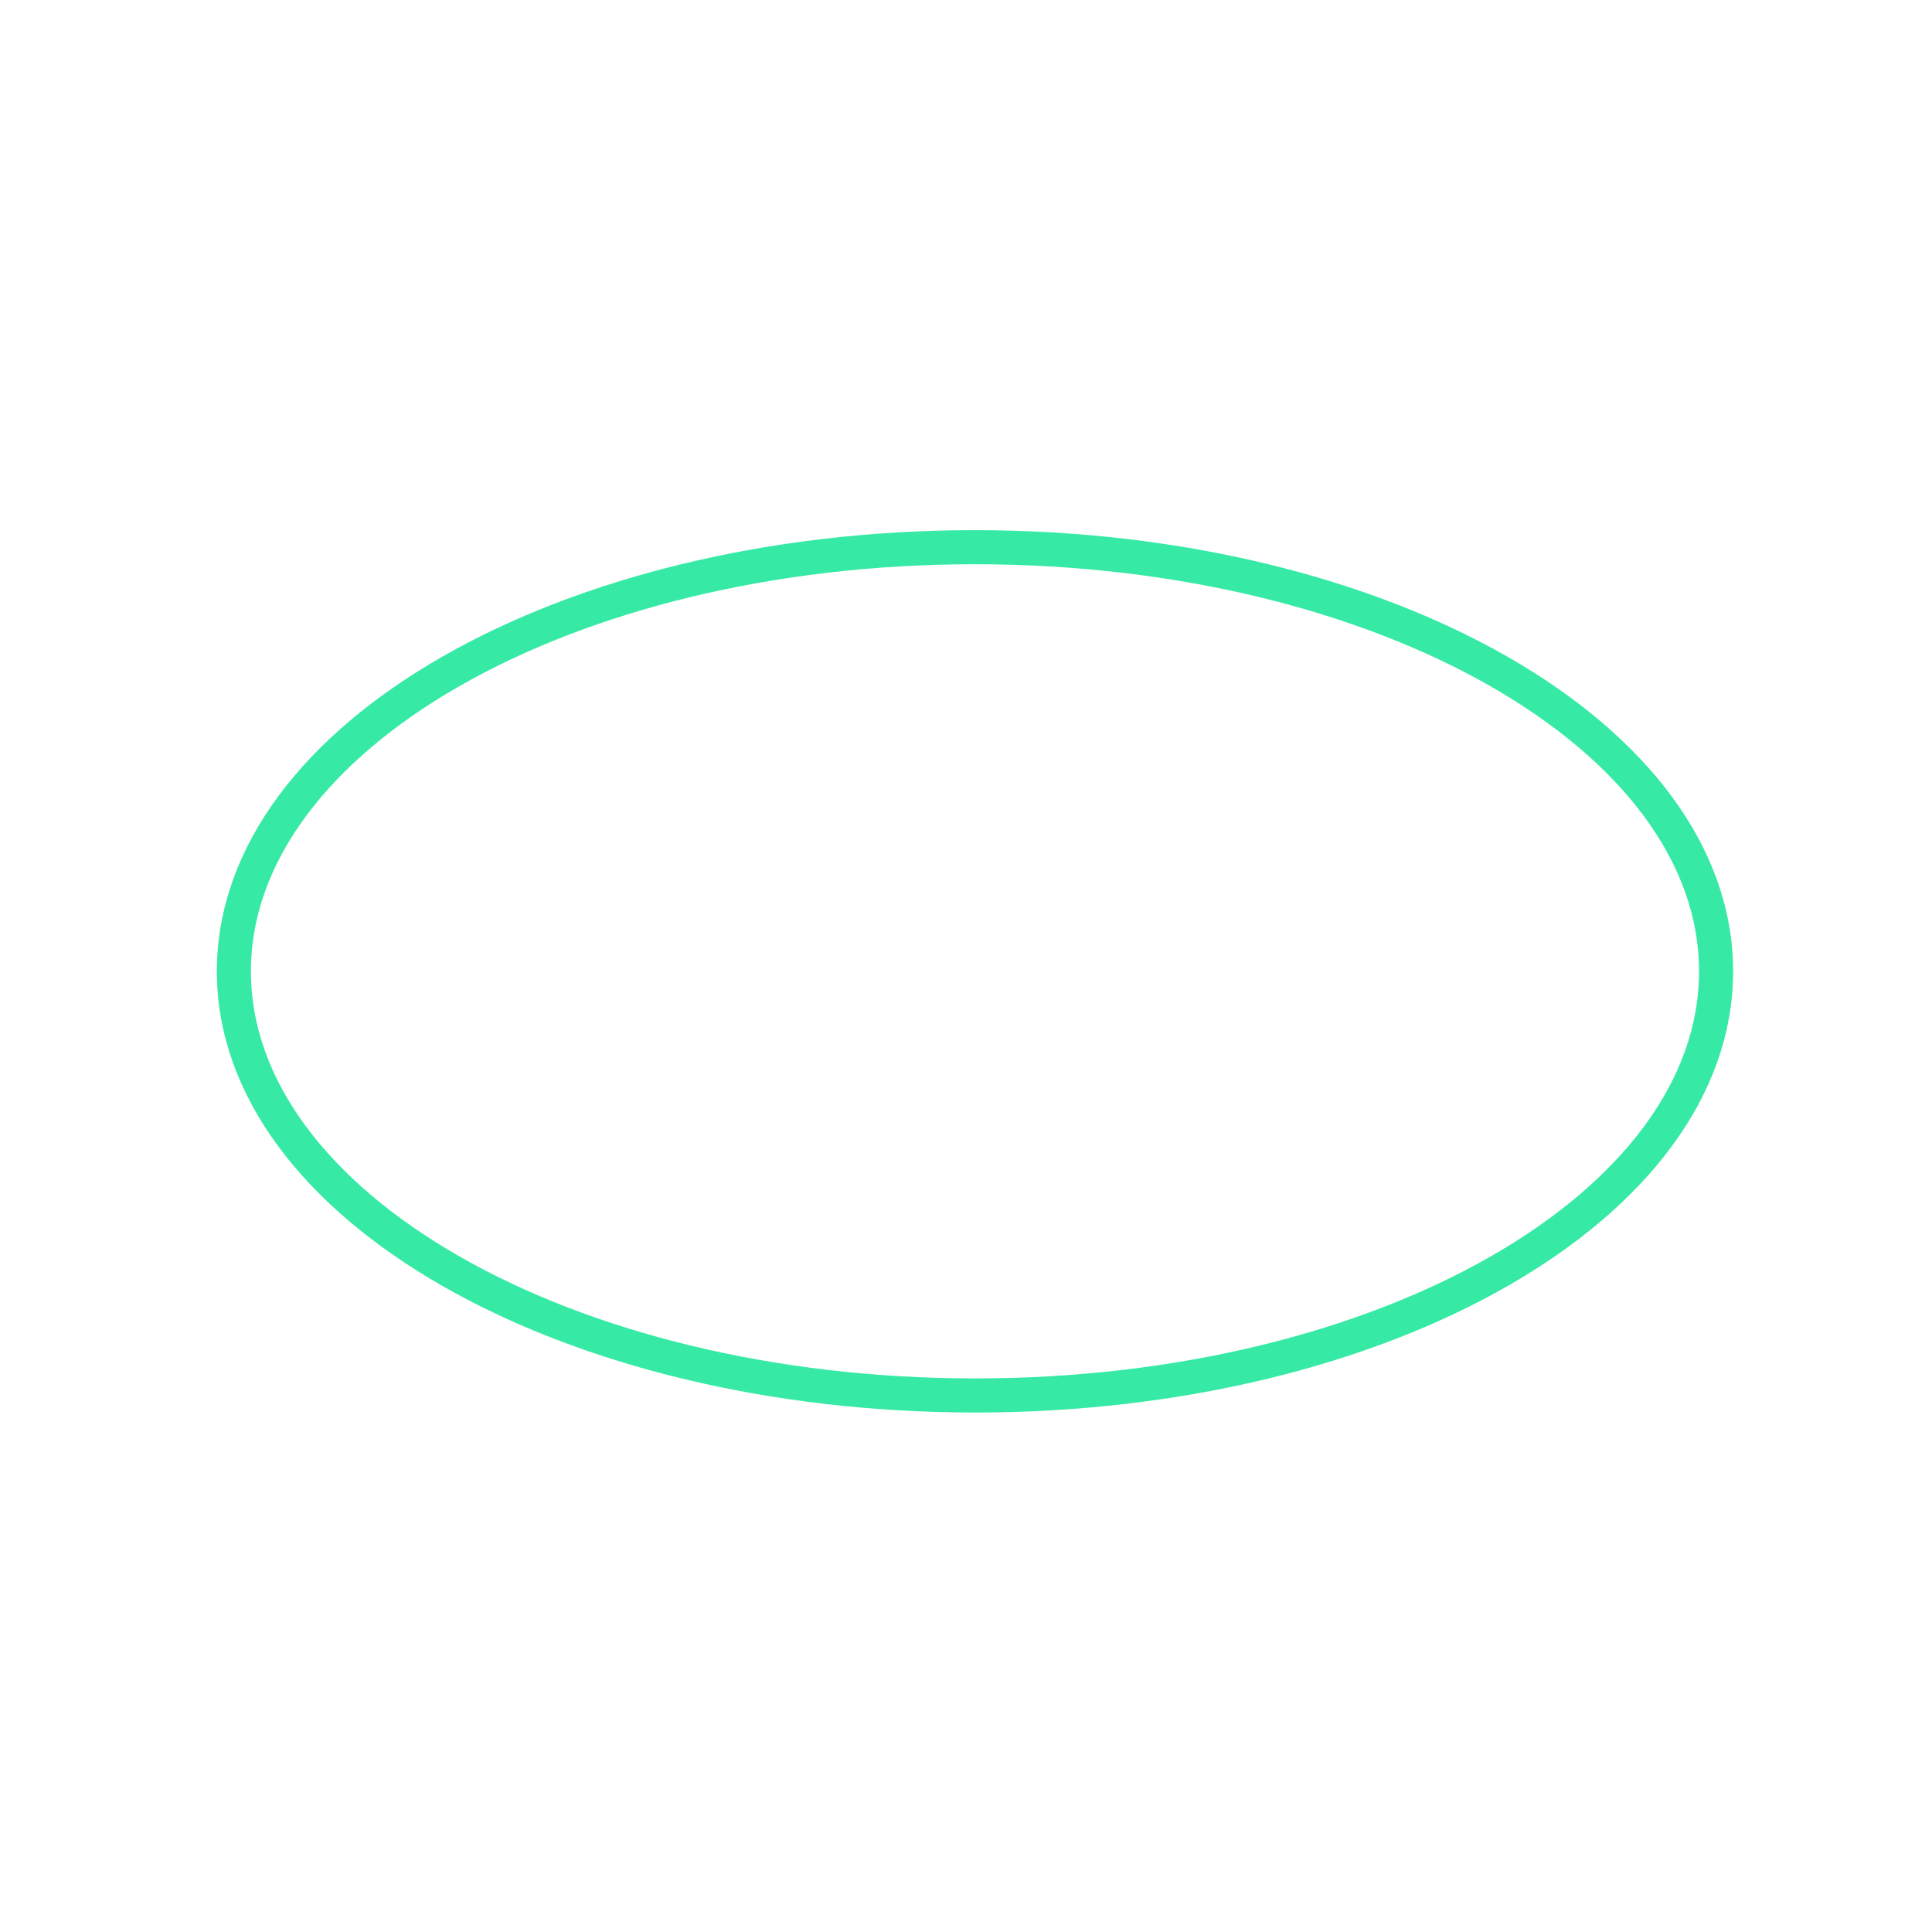 <svg id="_64" data-name="64" xmlns="http://www.w3.org/2000/svg" viewBox="0 0 170 170"><defs><style>.cls-1{opacity:0;}.cls-2{fill:#2580b2;}.TISS_shape_outline{fill:none;stroke:#36eaa5;stroke-linecap:round;stroke-linejoin:round;stroke-width:3px;}</style></defs><title>64_normal</title><g id="transparent_bg" data-name="transparent bg" class="cls-1"><rect class="cls-2" width="170" height="170"/></g><g id="shape"><path class="TISS_shape_outline" d="M151,85.47c0-20.61-29.21-37.32-65.23-37.32S20.58,64.86,20.58,85.47s29.21,37.32,65.23,37.32S151,106.08,151,85.47Z"/></g></svg>